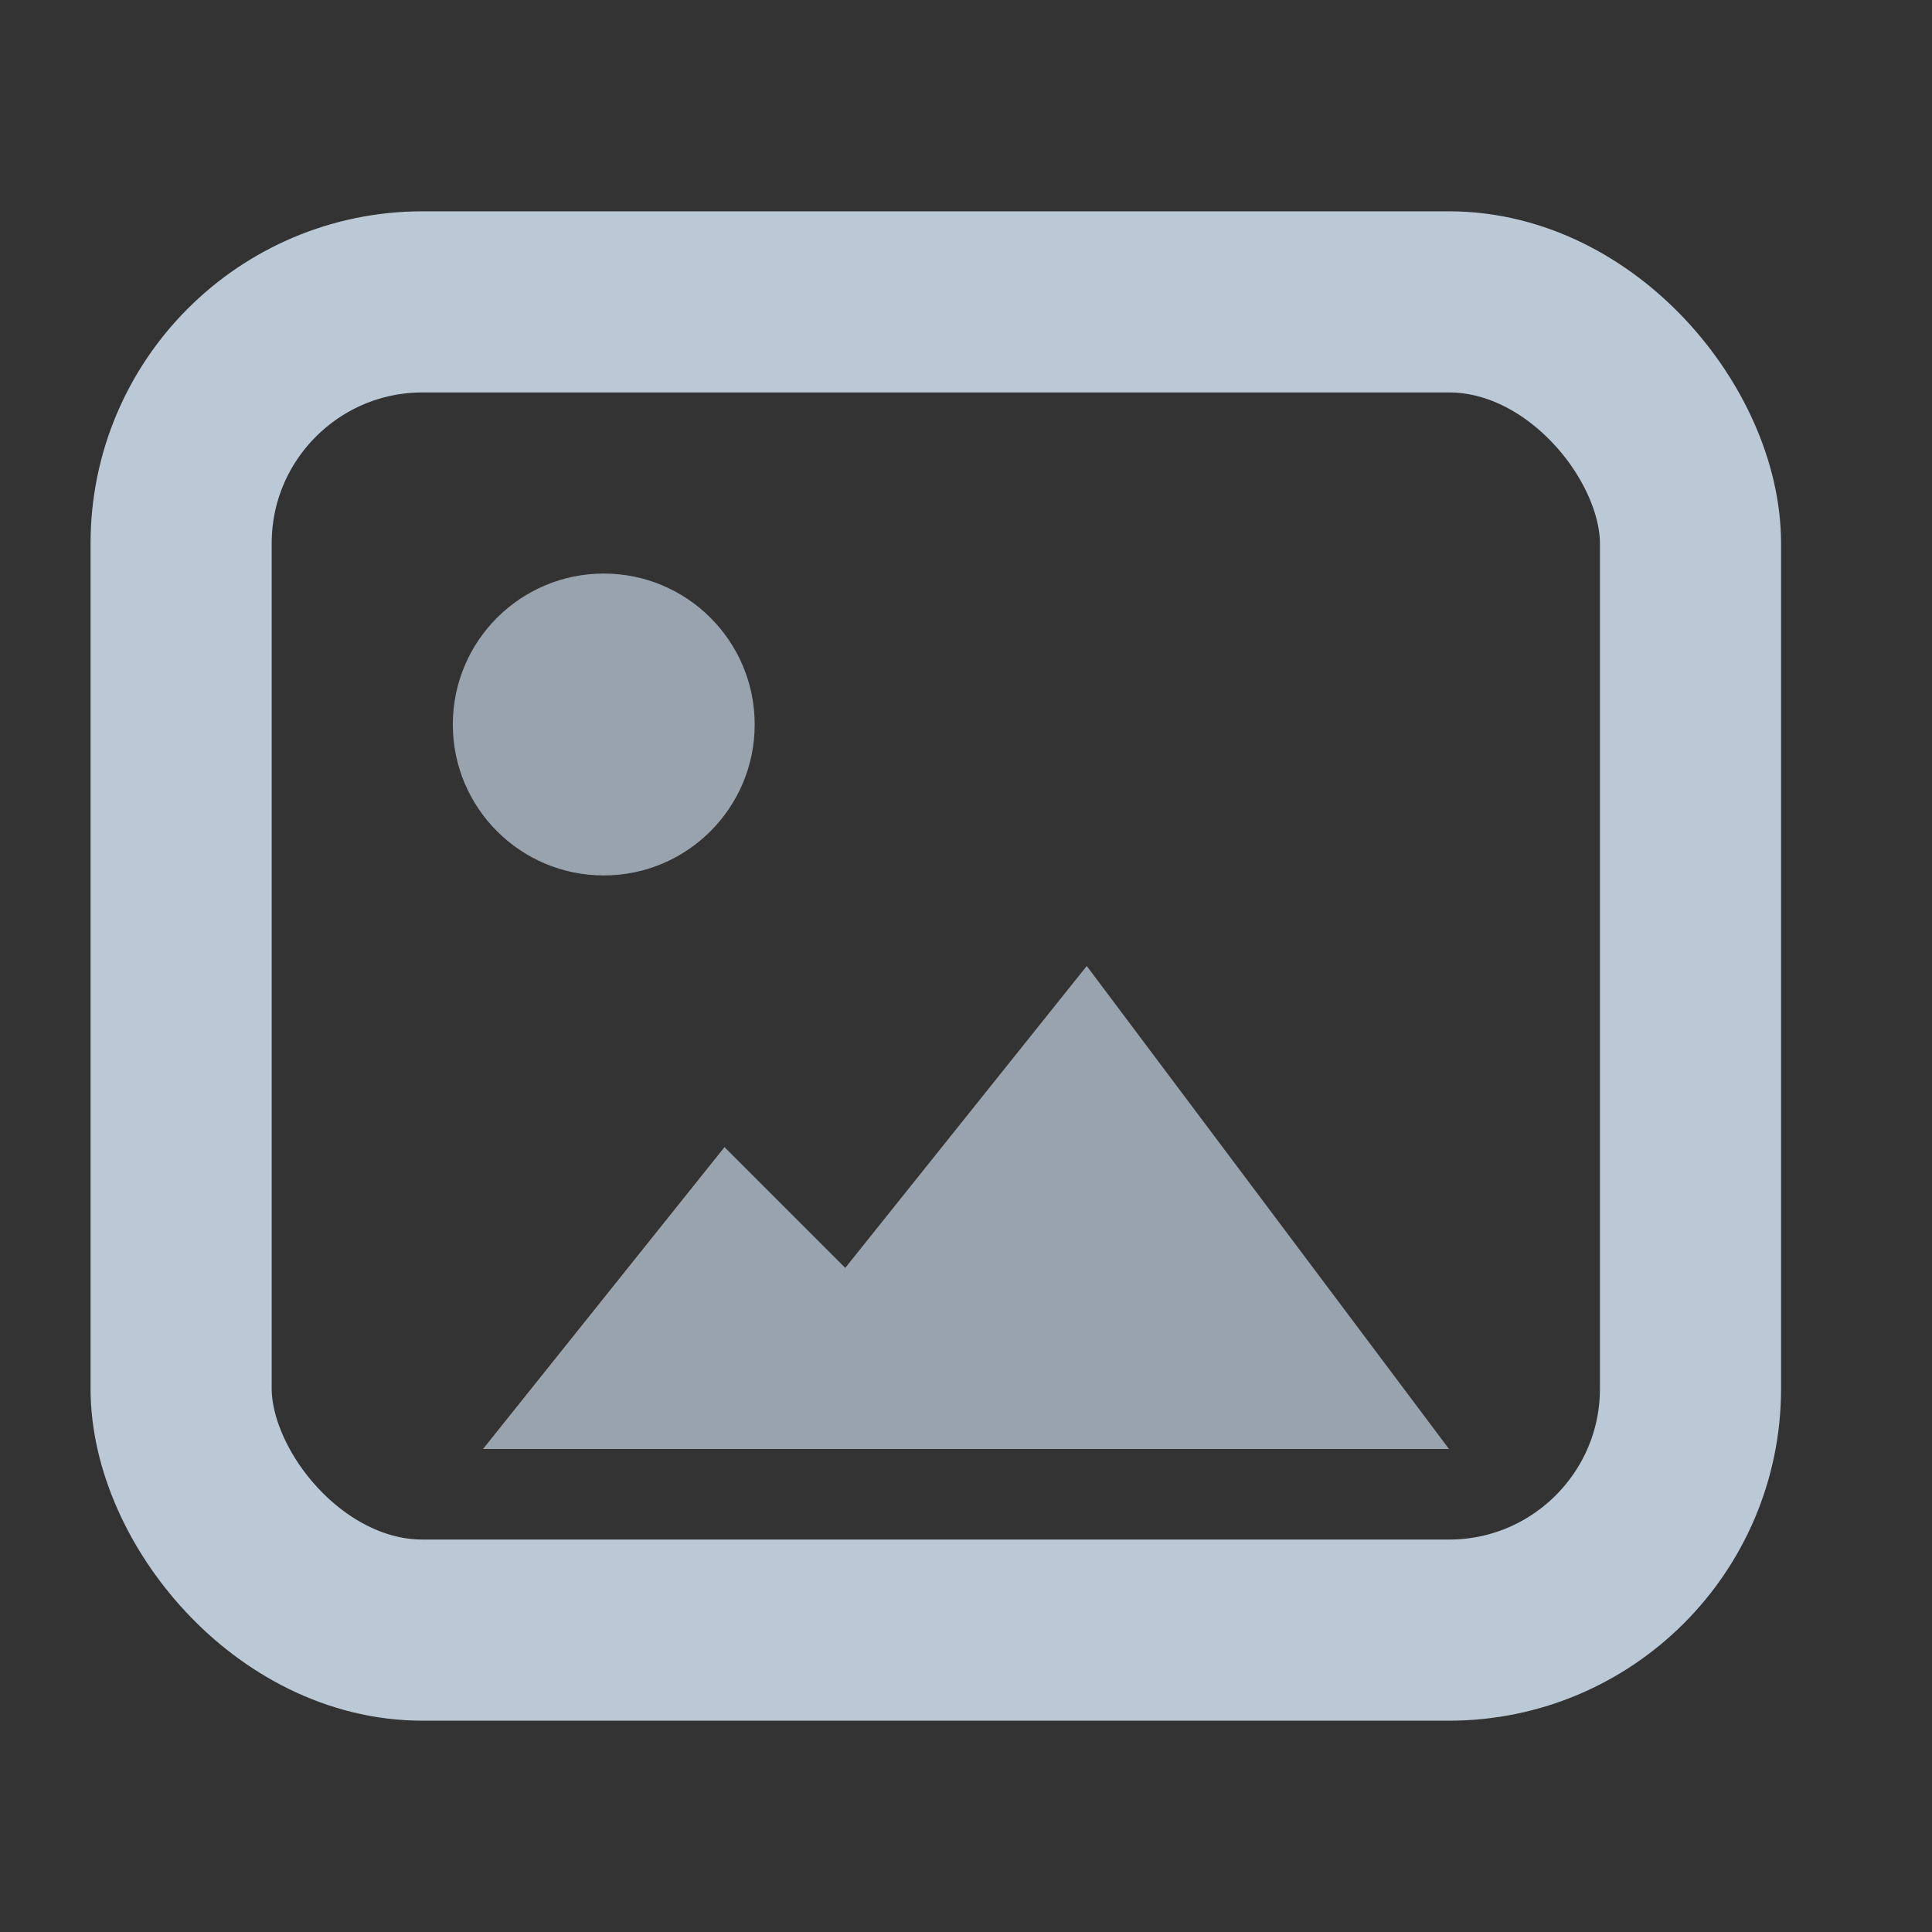 <svg width="16" height="16" xmlns="http://www.w3.org/2000/svg"><rect width="100%" height="100%" fill="#333333" stroke="none"/><rect x="1.5" y="2.5" width="12.5" height="11" rx="2" ry="2" fill="none" stroke-width="1.5" stroke="#def" opacity=".8"/><g fill="#def" opacity=".6"><path d="M9 8l-2 2.5-1-1-2 2.5h8z"/><circle r="1.25" cx="5" cy="6"/></g></svg>